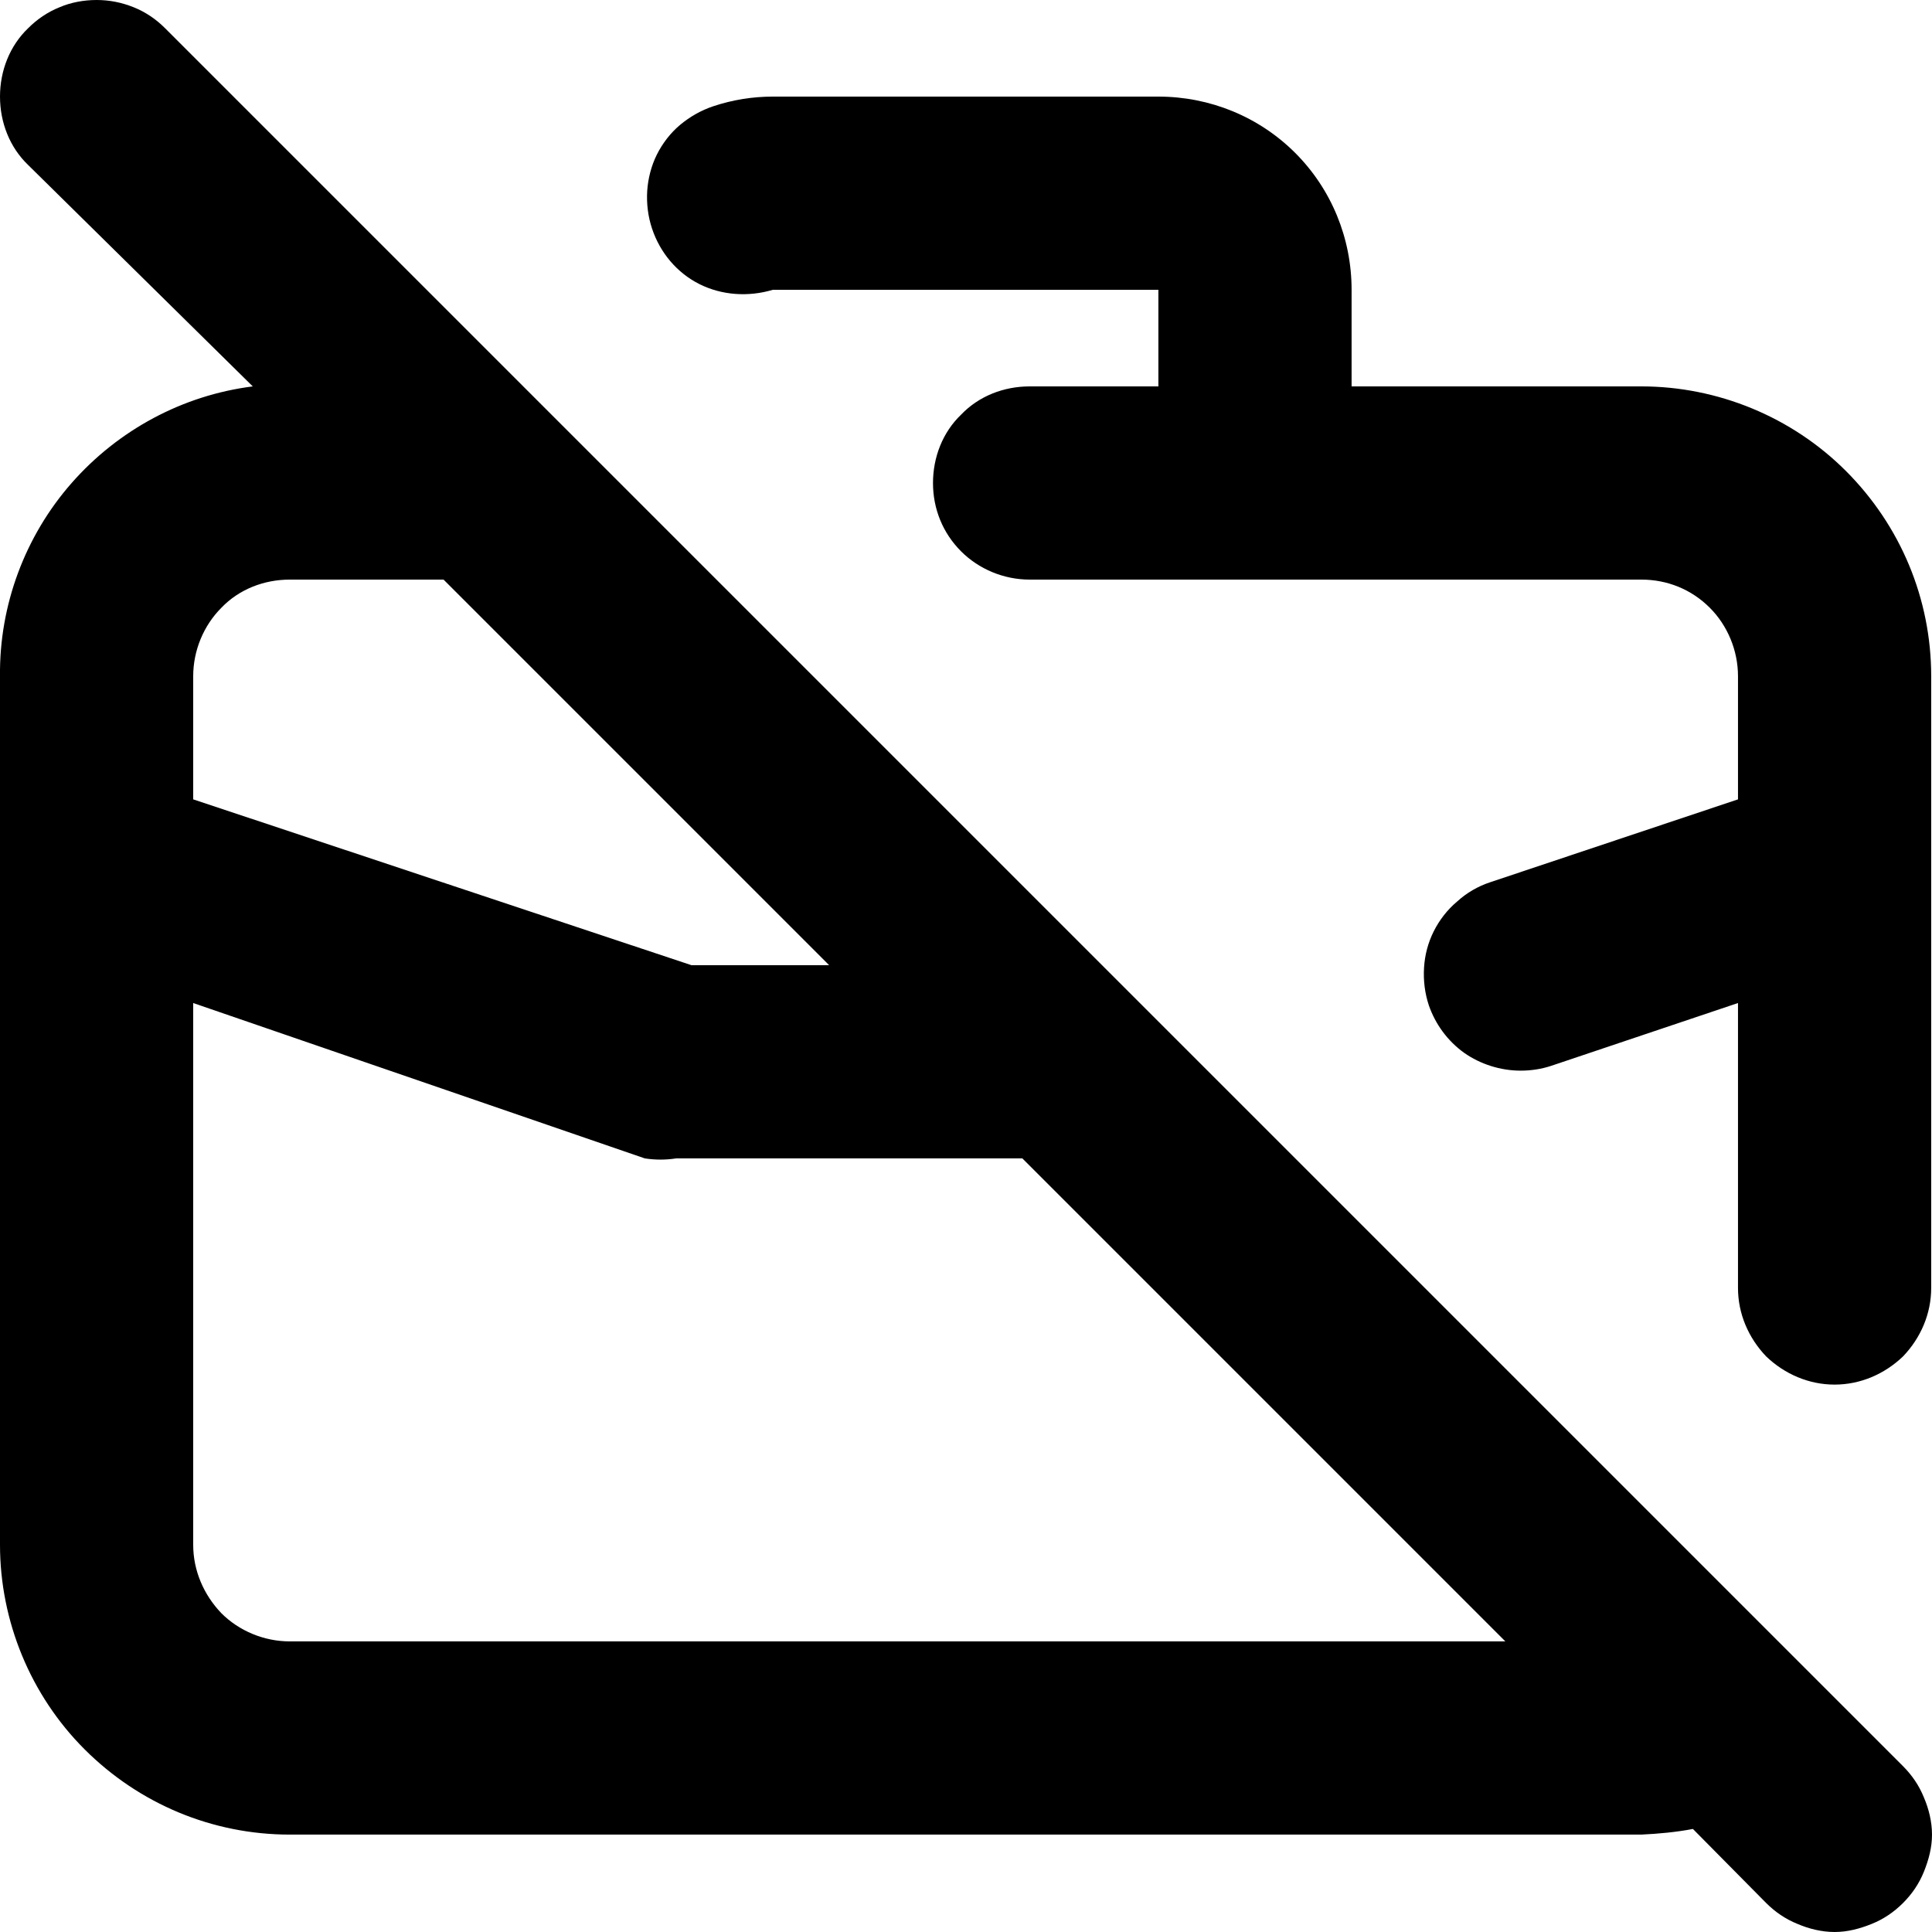 <svg width="24" height="24" viewBox="0 0 24 24" fill="none" xmlns="http://www.w3.org/2000/svg" xmlns:xlink="http://www.w3.org/1999/xlink">
	<desc>
			Created with Pixso.
	</desc>
	<defs/>
	<path id="Vector" d="M20.39 4.8L16.79 4.8L16.79 3.6C16.79 2.96 16.54 2.35 16.09 1.9C15.64 1.45 15.03 1.2 14.39 1.2L9.6 1.2C9.35 1.2 9.1 1.24 8.86 1.32C8.71 1.37 8.57 1.45 8.45 1.55C8.33 1.65 8.23 1.78 8.16 1.92C8.09 2.06 8.05 2.22 8.04 2.37C8.03 2.53 8.05 2.69 8.1 2.84C8.2 3.14 8.41 3.39 8.69 3.53C8.97 3.67 9.3 3.69 9.6 3.6L14.39 3.6L14.39 4.8L12.79 4.8C12.47 4.8 12.16 4.92 11.94 5.15C11.71 5.37 11.59 5.68 11.59 6C11.59 6.32 11.71 6.62 11.94 6.85C12.16 7.07 12.47 7.2 12.79 7.2L20.39 7.2C20.71 7.2 21.01 7.32 21.24 7.55C21.46 7.77 21.59 8.08 21.59 8.4L21.59 9.93L18.51 10.96C18.36 11.01 18.22 11.09 18.1 11.2C17.98 11.3 17.88 11.43 17.81 11.57C17.74 11.71 17.7 11.86 17.69 12.02C17.68 12.18 17.7 12.34 17.75 12.49C17.83 12.72 17.98 12.93 18.19 13.08C18.39 13.22 18.64 13.3 18.89 13.3C19.02 13.3 19.15 13.28 19.27 13.24L21.59 12.46L21.59 16C21.59 16.32 21.72 16.62 21.94 16.85C22.17 17.07 22.47 17.2 22.79 17.2C23.11 17.2 23.41 17.07 23.64 16.85C23.86 16.62 23.99 16.32 23.99 16L23.99 8.4C23.99 7.44 23.61 6.53 22.93 5.85C22.26 5.18 21.34 4.8 20.39 4.8ZM2.05 0.35C1.94 0.24 1.81 0.15 1.66 0.09C1.51 0.03 1.36 0 1.2 0C1.04 0 0.88 0.03 0.74 0.09C0.59 0.15 0.46 0.24 0.35 0.35C0.12 0.57 0 0.88 0 1.2C0 1.52 0.12 1.83 0.35 2.05L3.14 4.8C2.27 4.91 1.47 5.34 0.89 6C0.31 6.66 -0.01 7.52 0 8.4L0 19.19C0 20.14 0.38 21.06 1.05 21.73C1.73 22.41 2.64 22.79 3.6 22.79L20.39 22.79C20.6 22.78 20.82 22.76 21.03 22.72L21.94 23.64C22.05 23.75 22.18 23.84 22.33 23.9C22.47 23.96 22.63 24 22.79 24C22.95 24 23.1 23.96 23.25 23.9C23.4 23.84 23.53 23.75 23.64 23.64C23.75 23.53 23.84 23.4 23.9 23.25C23.96 23.1 24 22.95 24 22.79C24 22.63 23.96 22.47 23.9 22.33C23.84 22.18 23.75 22.05 23.64 21.94L2.05 0.35ZM2.4 8.4C2.4 8.08 2.53 7.77 2.75 7.55C2.97 7.32 3.28 7.2 3.6 7.2L5.51 7.2L10.3 11.99L8.59 11.99L2.4 9.93L2.4 8.4ZM3.6 20.39C3.28 20.39 2.97 20.26 2.75 20.04C2.53 19.81 2.4 19.51 2.4 19.19L2.4 12.46L8.01 14.39C8.14 14.41 8.27 14.41 8.4 14.39L12.7 14.39L18.7 20.39L3.6 20.39Z" fill="#000000" fill-opacity="1" fill-rule="nonzero"/>
</svg>
